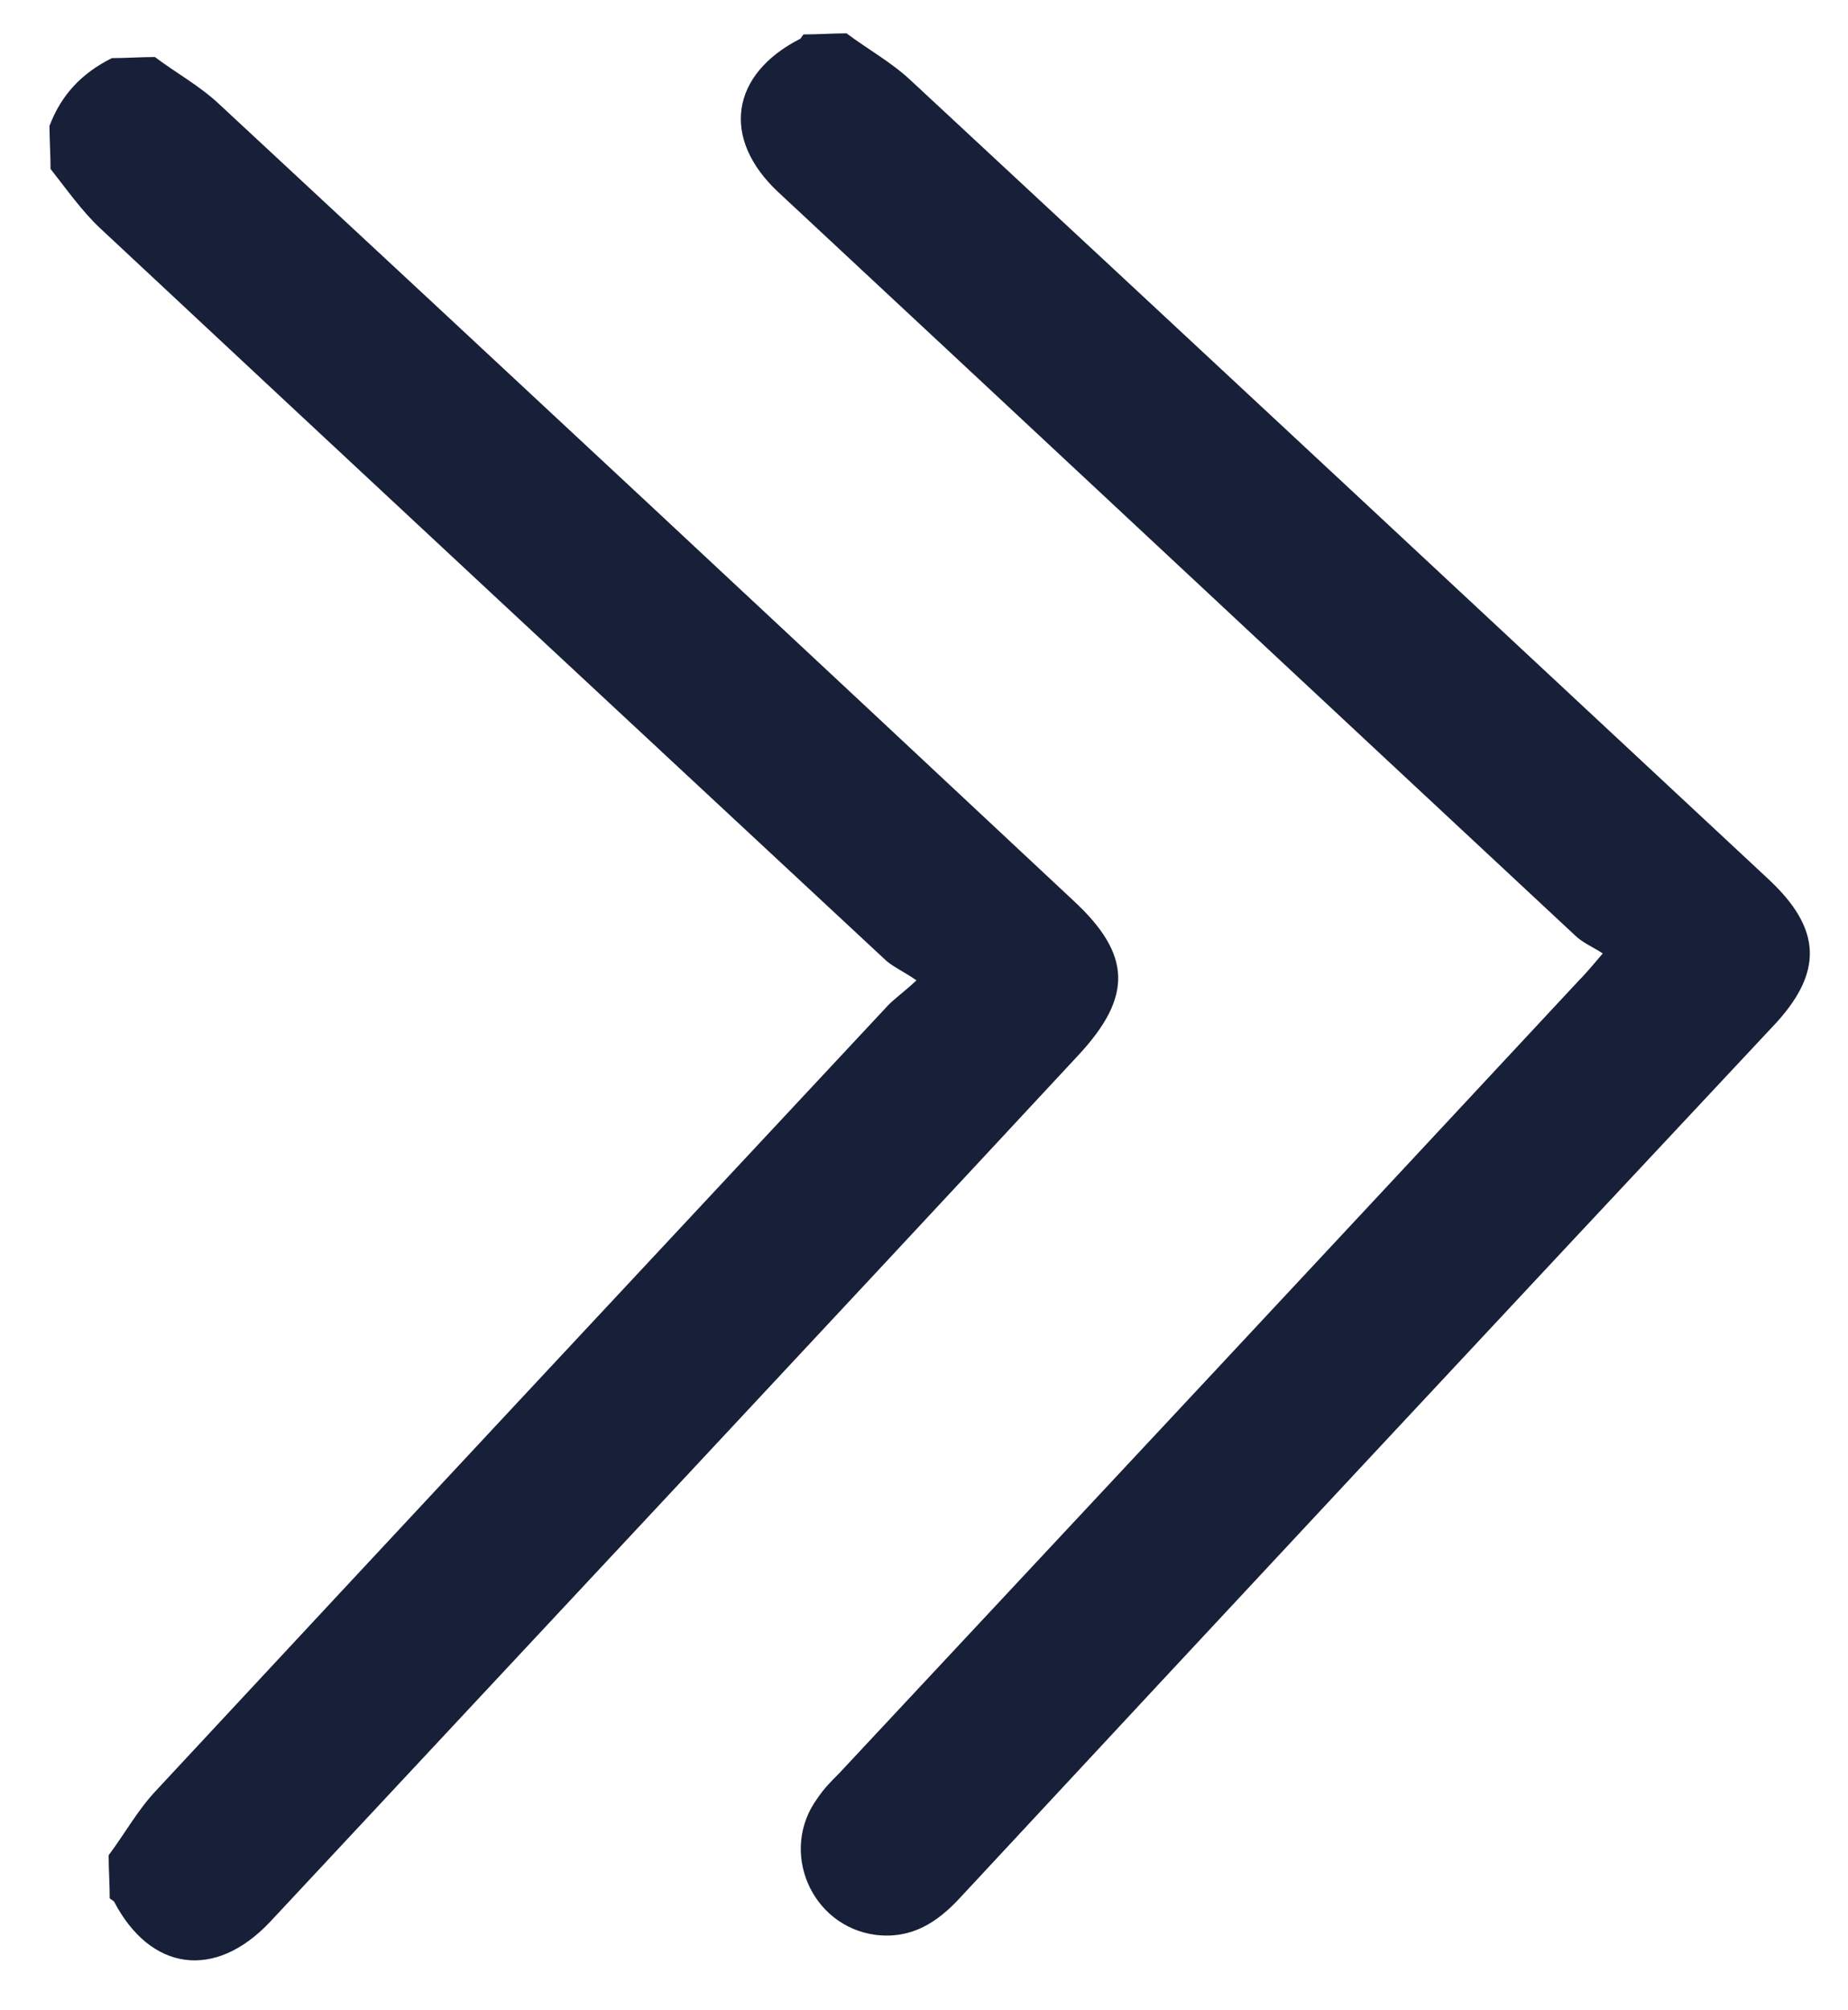 <?xml version="1.0" encoding="utf-8"?>
<!-- Generator: Adobe Illustrator 27.0.0, SVG Export Plug-In . SVG Version: 6.00 Build 0)  -->
<svg version="1.1" id="Layer_1" xmlns="http://www.w3.org/2000/svg" xmlns:xlink="http://www.w3.org/1999/xlink" x="0px" y="0px"
	 viewBox="0 0 17.18 18.68" style="enable-background:new 0 0 17.18 18.68;" xml:space="preserve">
<style type="text/css">
	.st0{fill:#181f38;}
</style>
<g>
	<g>
		<path class="st0" d="M9.98,8.37C7.34,5.9,4.69,3.43,2.04,0.97c-0.18-0.17-0.4-0.29-0.6-0.44c-0.13,0-0.27,0.01-0.4,0.01
			C0.76,0.68,0.57,0.88,0.46,1.17c0,0.13,0.01,0.27,0.01,0.4c0.15,0.19,0.29,0.39,0.46,0.55c2.43,2.27,4.86,4.53,7.29,6.79
			c0.07,0.07,0.17,0.11,0.3,0.2C8.38,9.24,8.3,9.29,8.23,9.37c-2.26,2.42-4.52,4.84-6.78,7.27c-0.17,0.18-0.29,0.4-0.44,0.6
			c0,0.13,0.01,0.27,0.01,0.4c0.01,0.01,0.03,0.02,0.04,0.03C1.4,18.32,2,18.4,2.51,17.86c2.51-2.69,5.02-5.37,7.52-8.06
			C10.53,9.26,10.52,8.87,9.98,8.37z M16.43,8.16c-2.65-2.47-5.3-4.94-7.96-7.41c-0.18-0.17-0.4-0.29-0.6-0.44
			c-0.13,0-0.27,0.01-0.4,0.01C7.46,0.33,7.45,0.35,7.44,0.36C6.79,0.69,6.7,1.29,7.24,1.79c2.47,2.3,4.93,4.6,7.4,6.9
			c0.07,0.07,0.17,0.11,0.26,0.17c-0.11,0.13-0.17,0.2-0.23,0.26c-2.29,2.46-4.58,4.91-6.87,7.36c-0.07,0.07-0.14,0.14-0.2,0.23
			c-0.36,0.49-0.06,1.19,0.54,1.27c0.33,0.04,0.57-0.11,0.79-0.35c2.51-2.7,5.02-5.39,7.54-8.08C16.96,9.04,16.94,8.63,16.43,8.16z"
			/>
	</g>
</g>
</svg>
